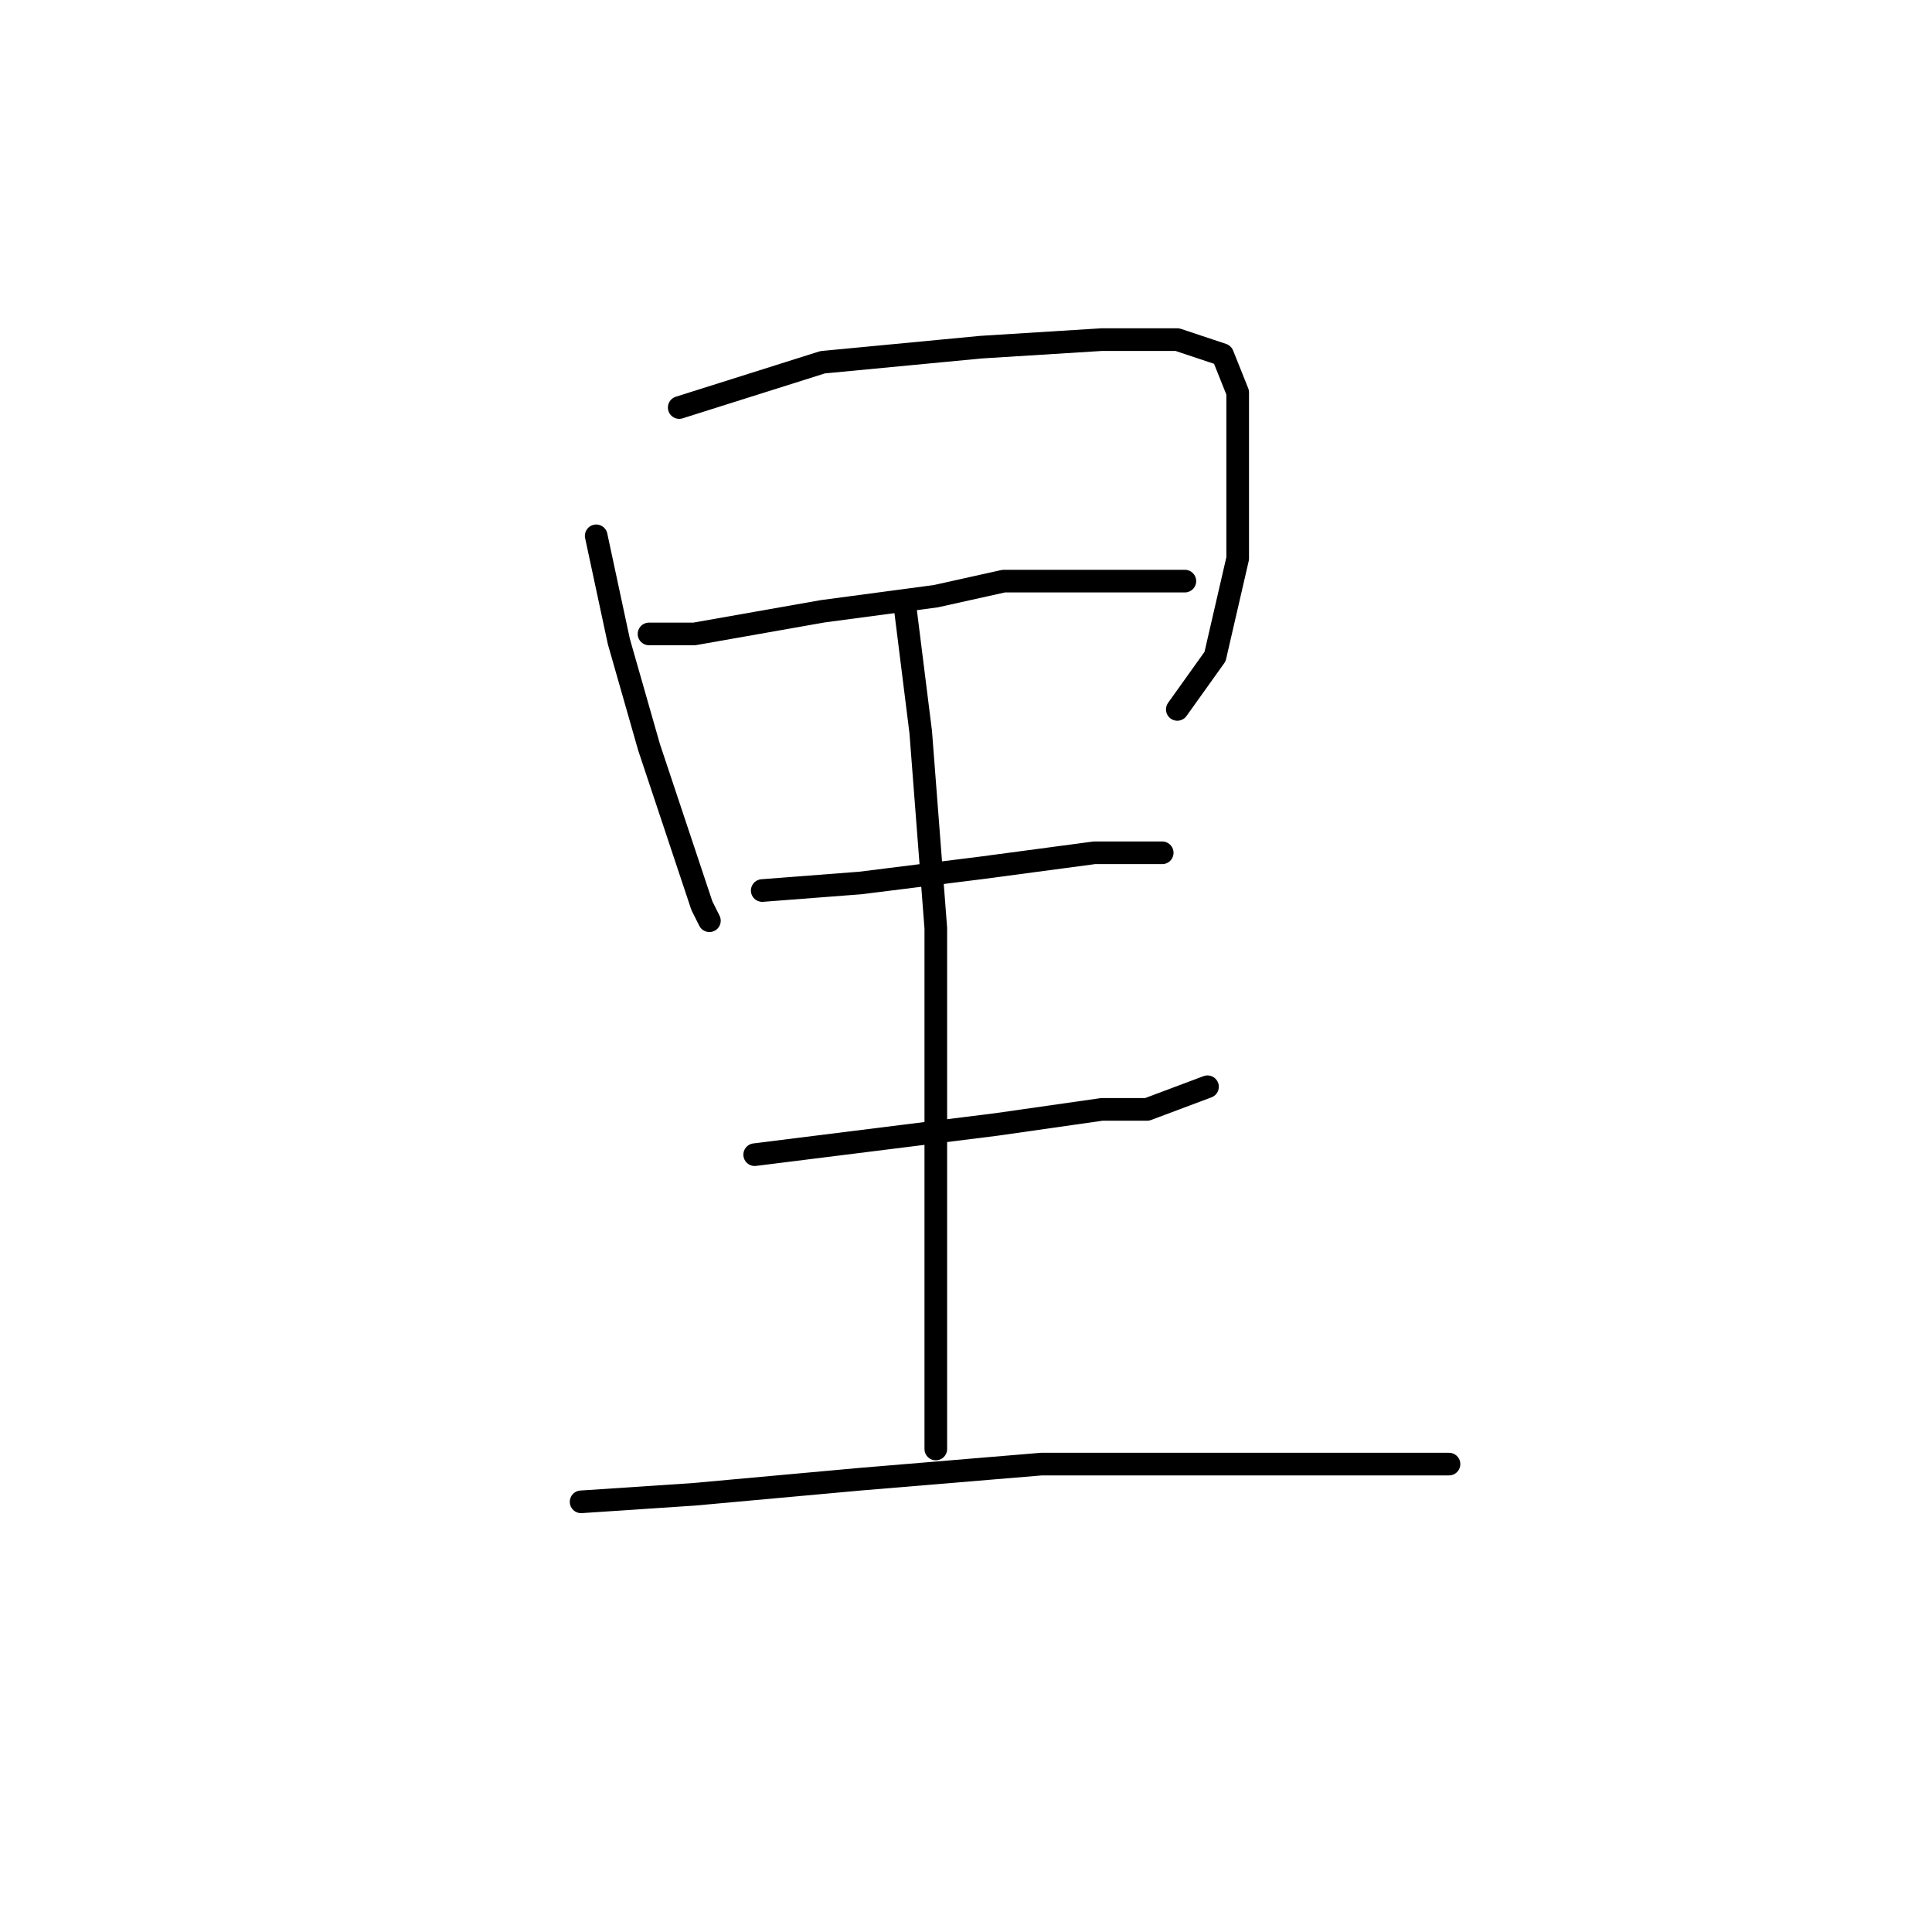 <?xml version="1.0" standalone="no"?>
    <svg width="256" height="256" xmlns="http://www.w3.org/2000/svg" version="1.1">
    <polyline stroke="black" stroke-width="3" stroke-linecap="round" fill="transparent" stroke-linejoin="round" points="79 71 82 85 86 99 90 111 93 120 94 122 94 122 " />
        <polyline stroke="black" stroke-width="3" stroke-linecap="round" fill="transparent" stroke-linejoin="round" points="90 54 109 48 130 46 146 45 156 45 162 47 164 52 164 61 164 74 161 87 156 94 156 94 " />
        <polyline stroke="black" stroke-width="3" stroke-linecap="round" fill="transparent" stroke-linejoin="round" points="86 84 92 84 109 81 124 79 133 77 147 77 156 77 157 77 157 77 " />
        <polyline stroke="black" stroke-width="3" stroke-linecap="round" fill="transparent" stroke-linejoin="round" points="101 118 114 117 130 115 145 113 154 113 154 113 " />
        <polyline stroke="black" stroke-width="3" stroke-linecap="round" fill="transparent" stroke-linejoin="round" points="100 153 108 152 132 149 146 147 152 147 160 144 160 144 " />
        <polyline stroke="black" stroke-width="3" stroke-linecap="round" fill="transparent" stroke-linejoin="round" points="120 81 122 97 124 123 124 148 124 166 124 180 124 188 124 192 124 192 " />
        <polyline stroke="black" stroke-width="3" stroke-linecap="round" fill="transparent" stroke-linejoin="round" points="77 199 92 198 114 196 138 194 158 194 175 194 187 194 192 194 192 194 " />
        </svg>